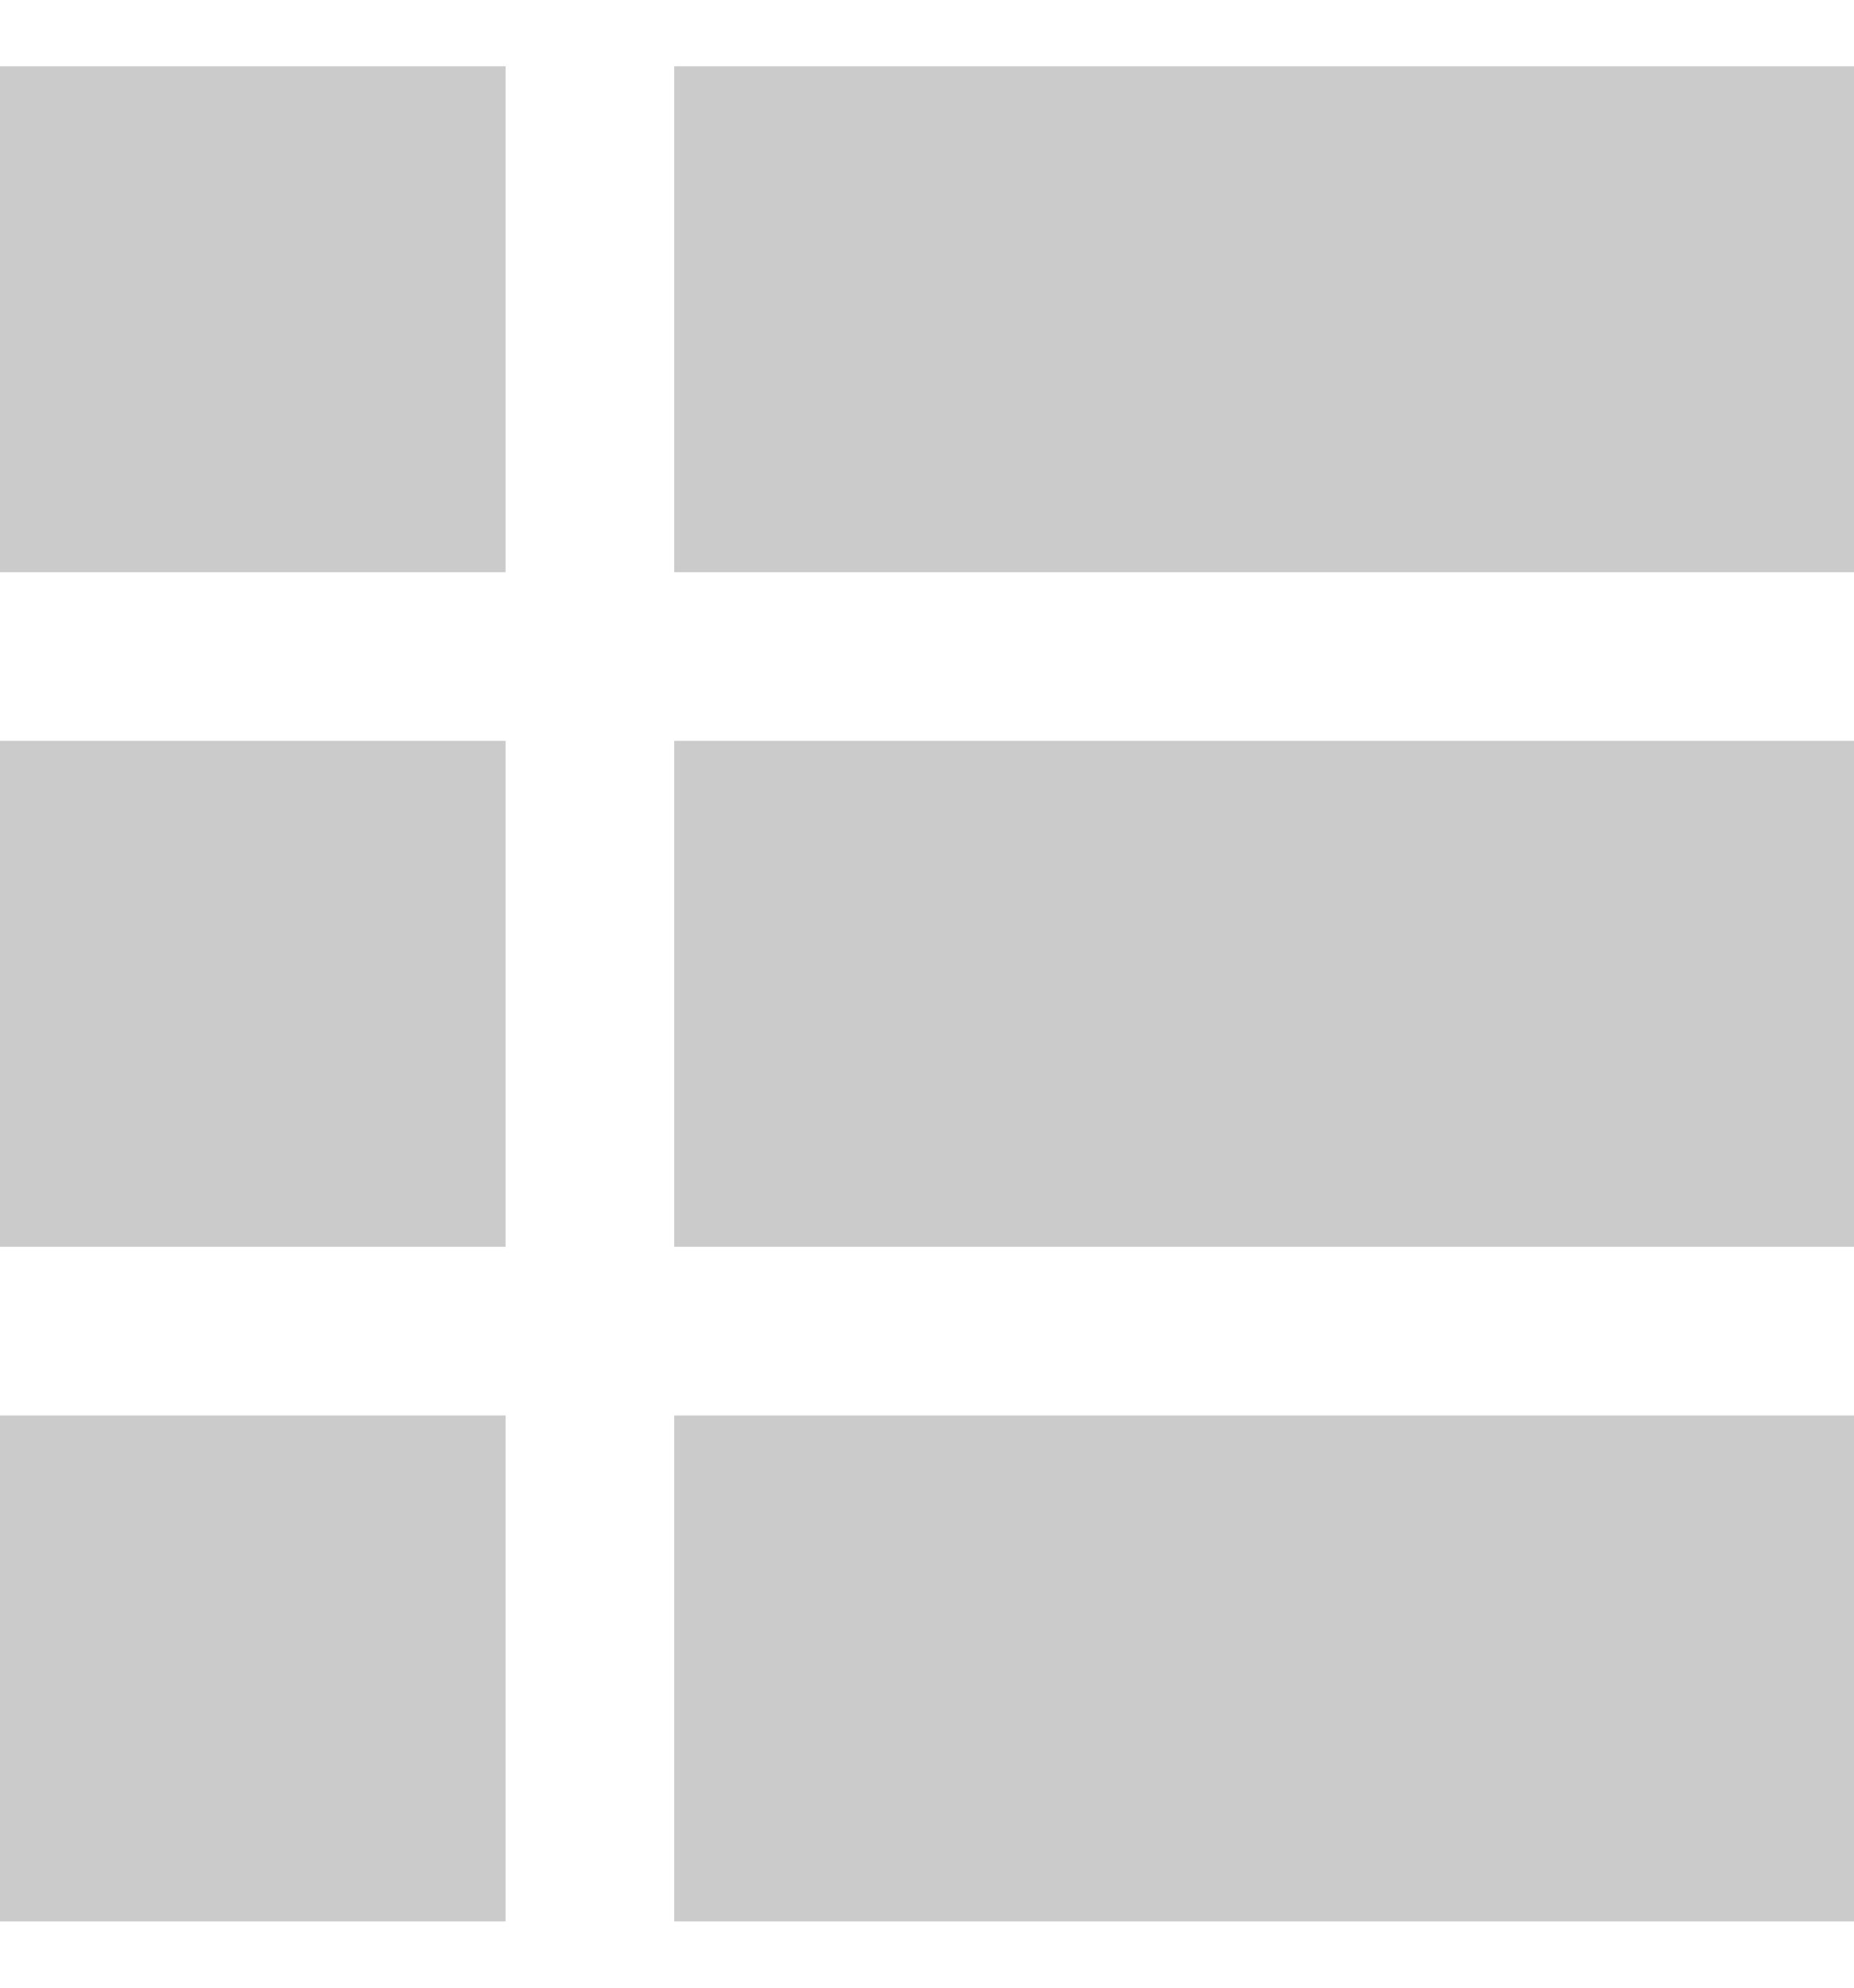 <svg width="14" height="15" viewBox="0 0 14 15" fill="none" xmlns="http://www.w3.org/2000/svg">
<rect y="0.5" width="3.818" height="3.818" fill="#CBCBCB"/>
<rect y="10.682" width="3.818" height="3.818" fill="#CBCBCB"/>
<rect y="5.591" width="3.818" height="3.818" fill="#CBCBCB"/>
<rect x="5.091" y="0.5" width="8.909" height="3.818" fill="#CBCBCB"/>
<rect x="5.091" y="5.591" width="8.909" height="3.818" fill="#CBCBCB"/>
<rect x="5.091" y="10.682" width="8.909" height="3.818" fill="#CBCBCB"/>
</svg>
